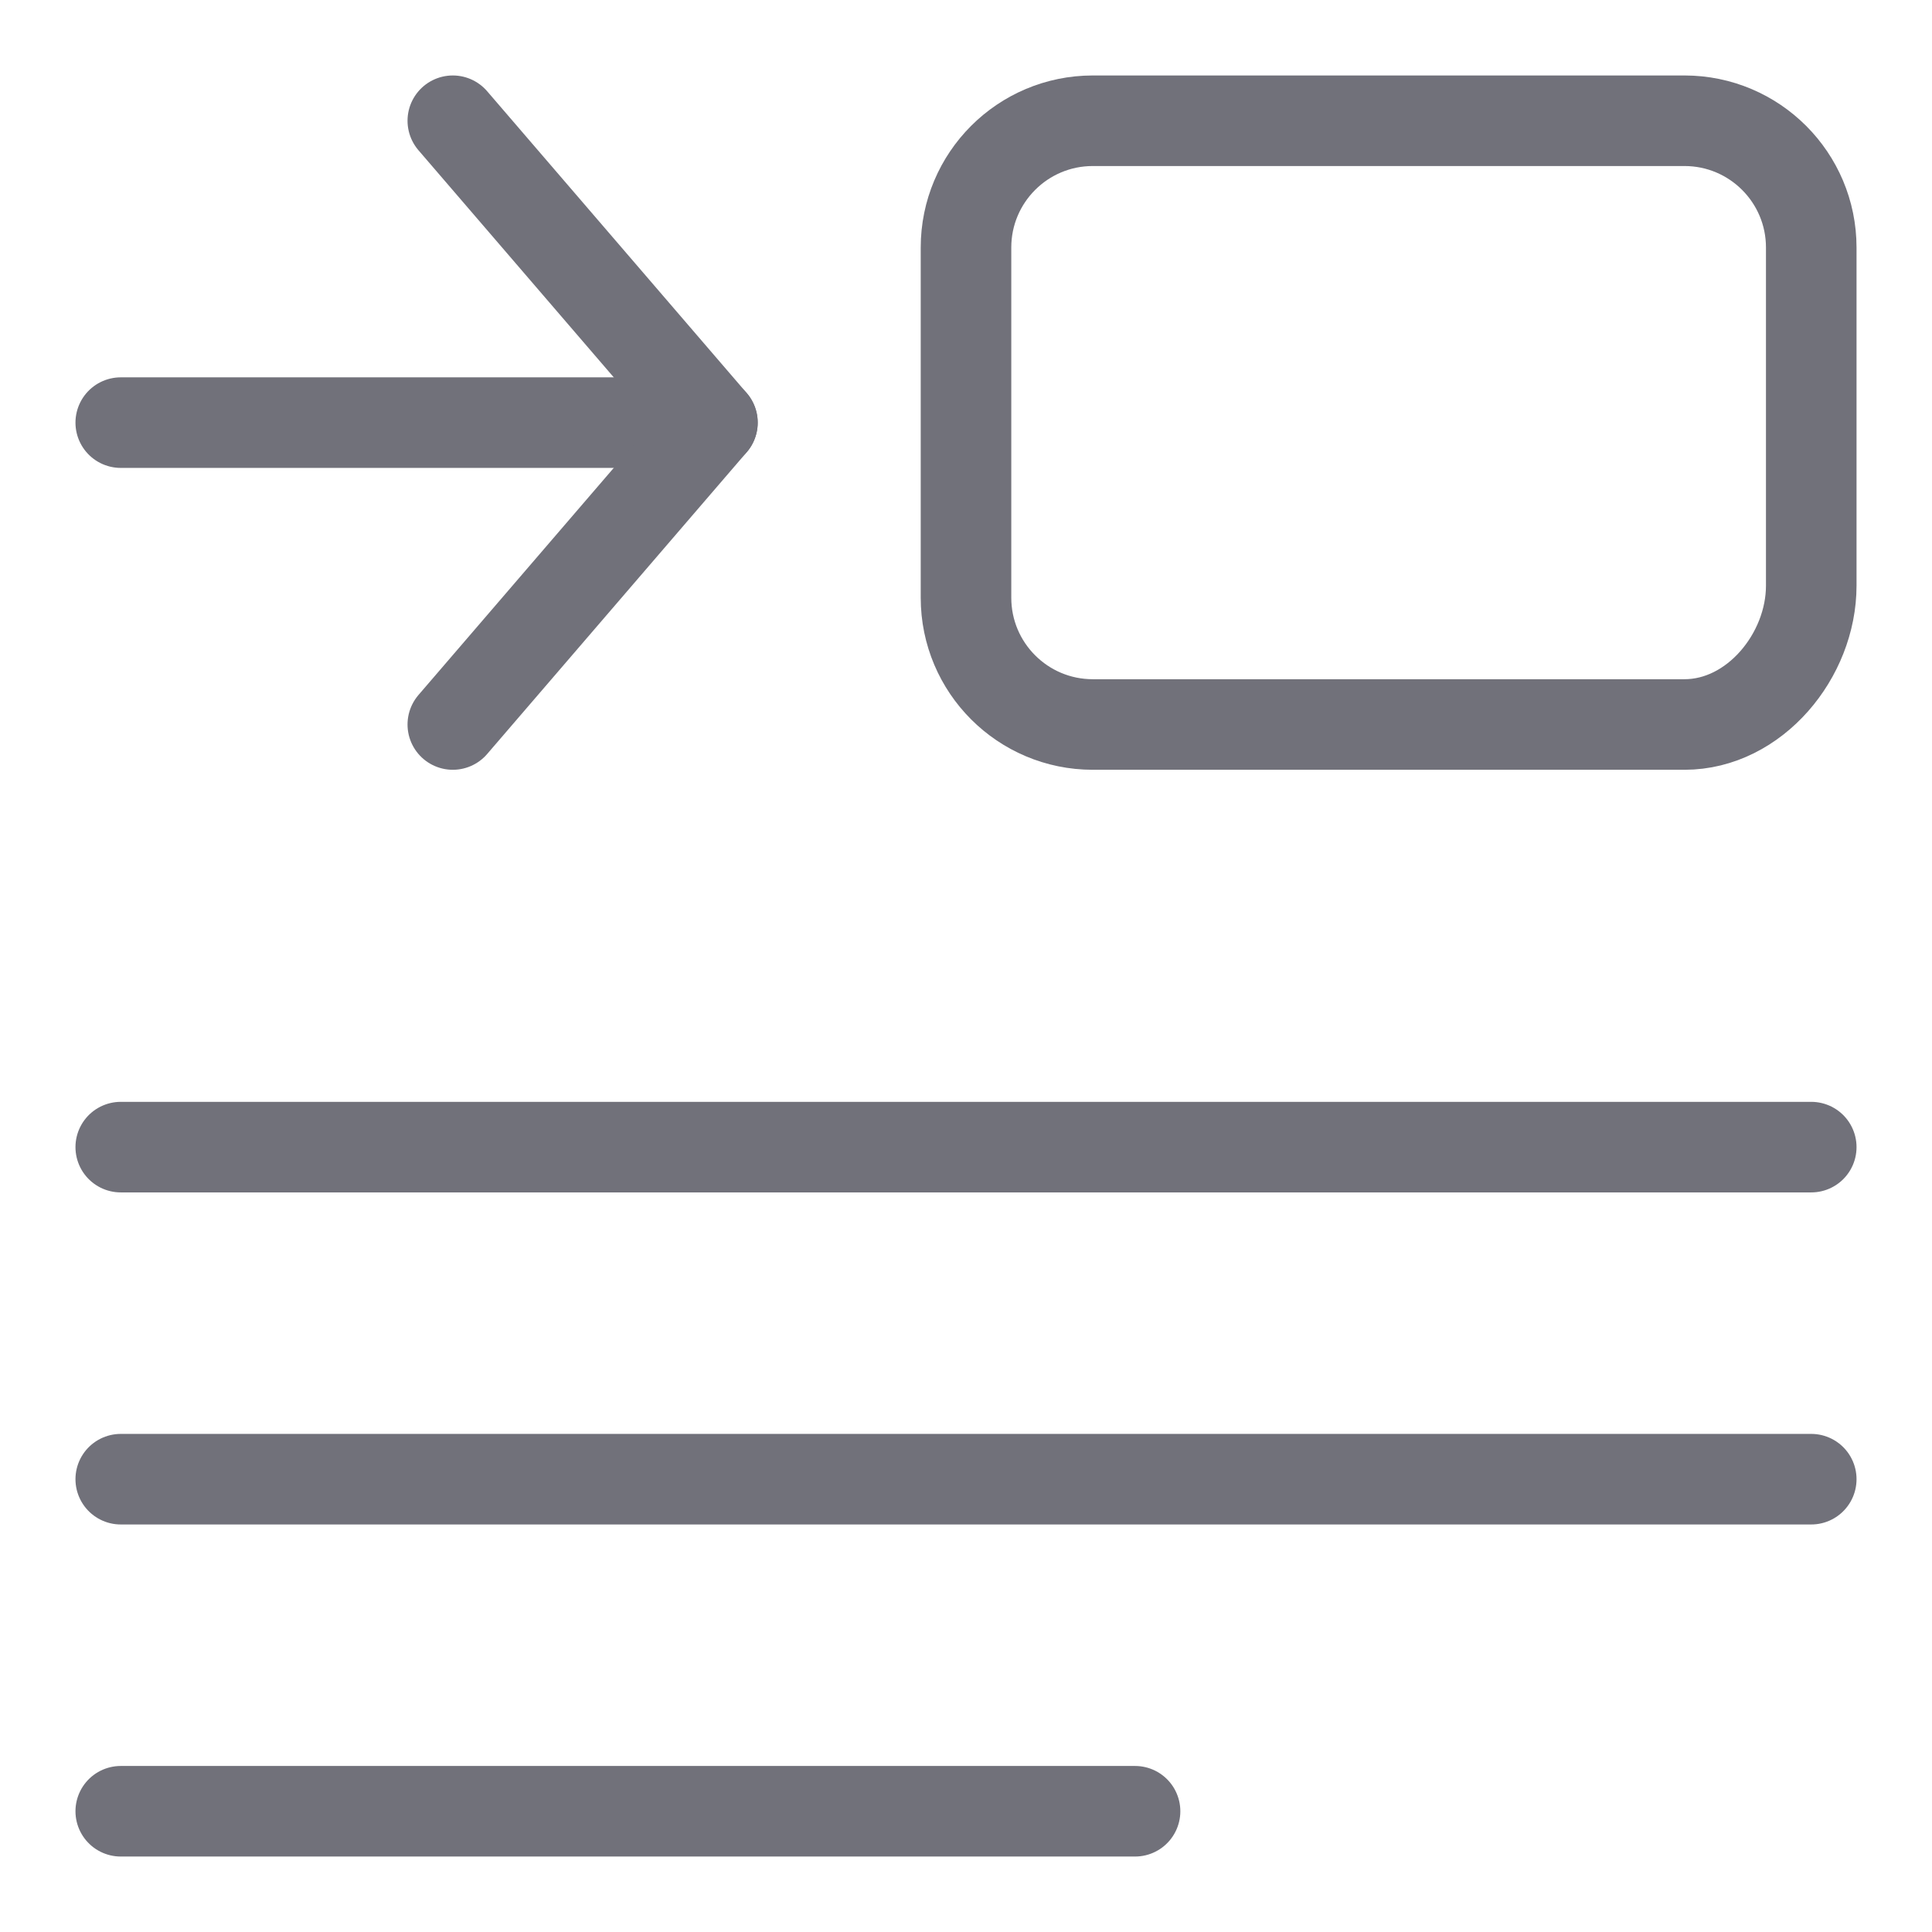 <svg width="32" height="32" viewBox="0 0 32 32" fill="none" xmlns="http://www.w3.org/2000/svg">
<path d="M16 4.1C16 2.94 16.94 2 18.1 2H27.9C29.06 2 30 2.94 30 4.1V9.7C30 10.86 29.06 12 27.9 12H18.1C16.94 12 16 11.06 16 9.9V4.1Z" stroke="#71717A" stroke-width="1.5" stroke-linecap="round" stroke-linejoin="round"/>
<path d="M2 19H30" stroke="#71717A" stroke-width="1.5" stroke-linecap="round" stroke-linejoin="round"/>
<path d="M2 24.5H30" stroke="#71717A" stroke-width="1.5" stroke-linecap="round" stroke-linejoin="round"/>
<path d="M2 30H18.8" stroke="#71717A" stroke-width="1.5" stroke-linecap="round" stroke-linejoin="round"/>
<path d="M11.8 7H2" stroke="#71717A" stroke-width="1.5" stroke-linecap="round" stroke-linejoin="round"/>
<path d="M7.5 2L11.8 7L7.5 12" stroke="#71717A" stroke-width="1.5" stroke-linecap="round" stroke-linejoin="round"/>
</svg>
